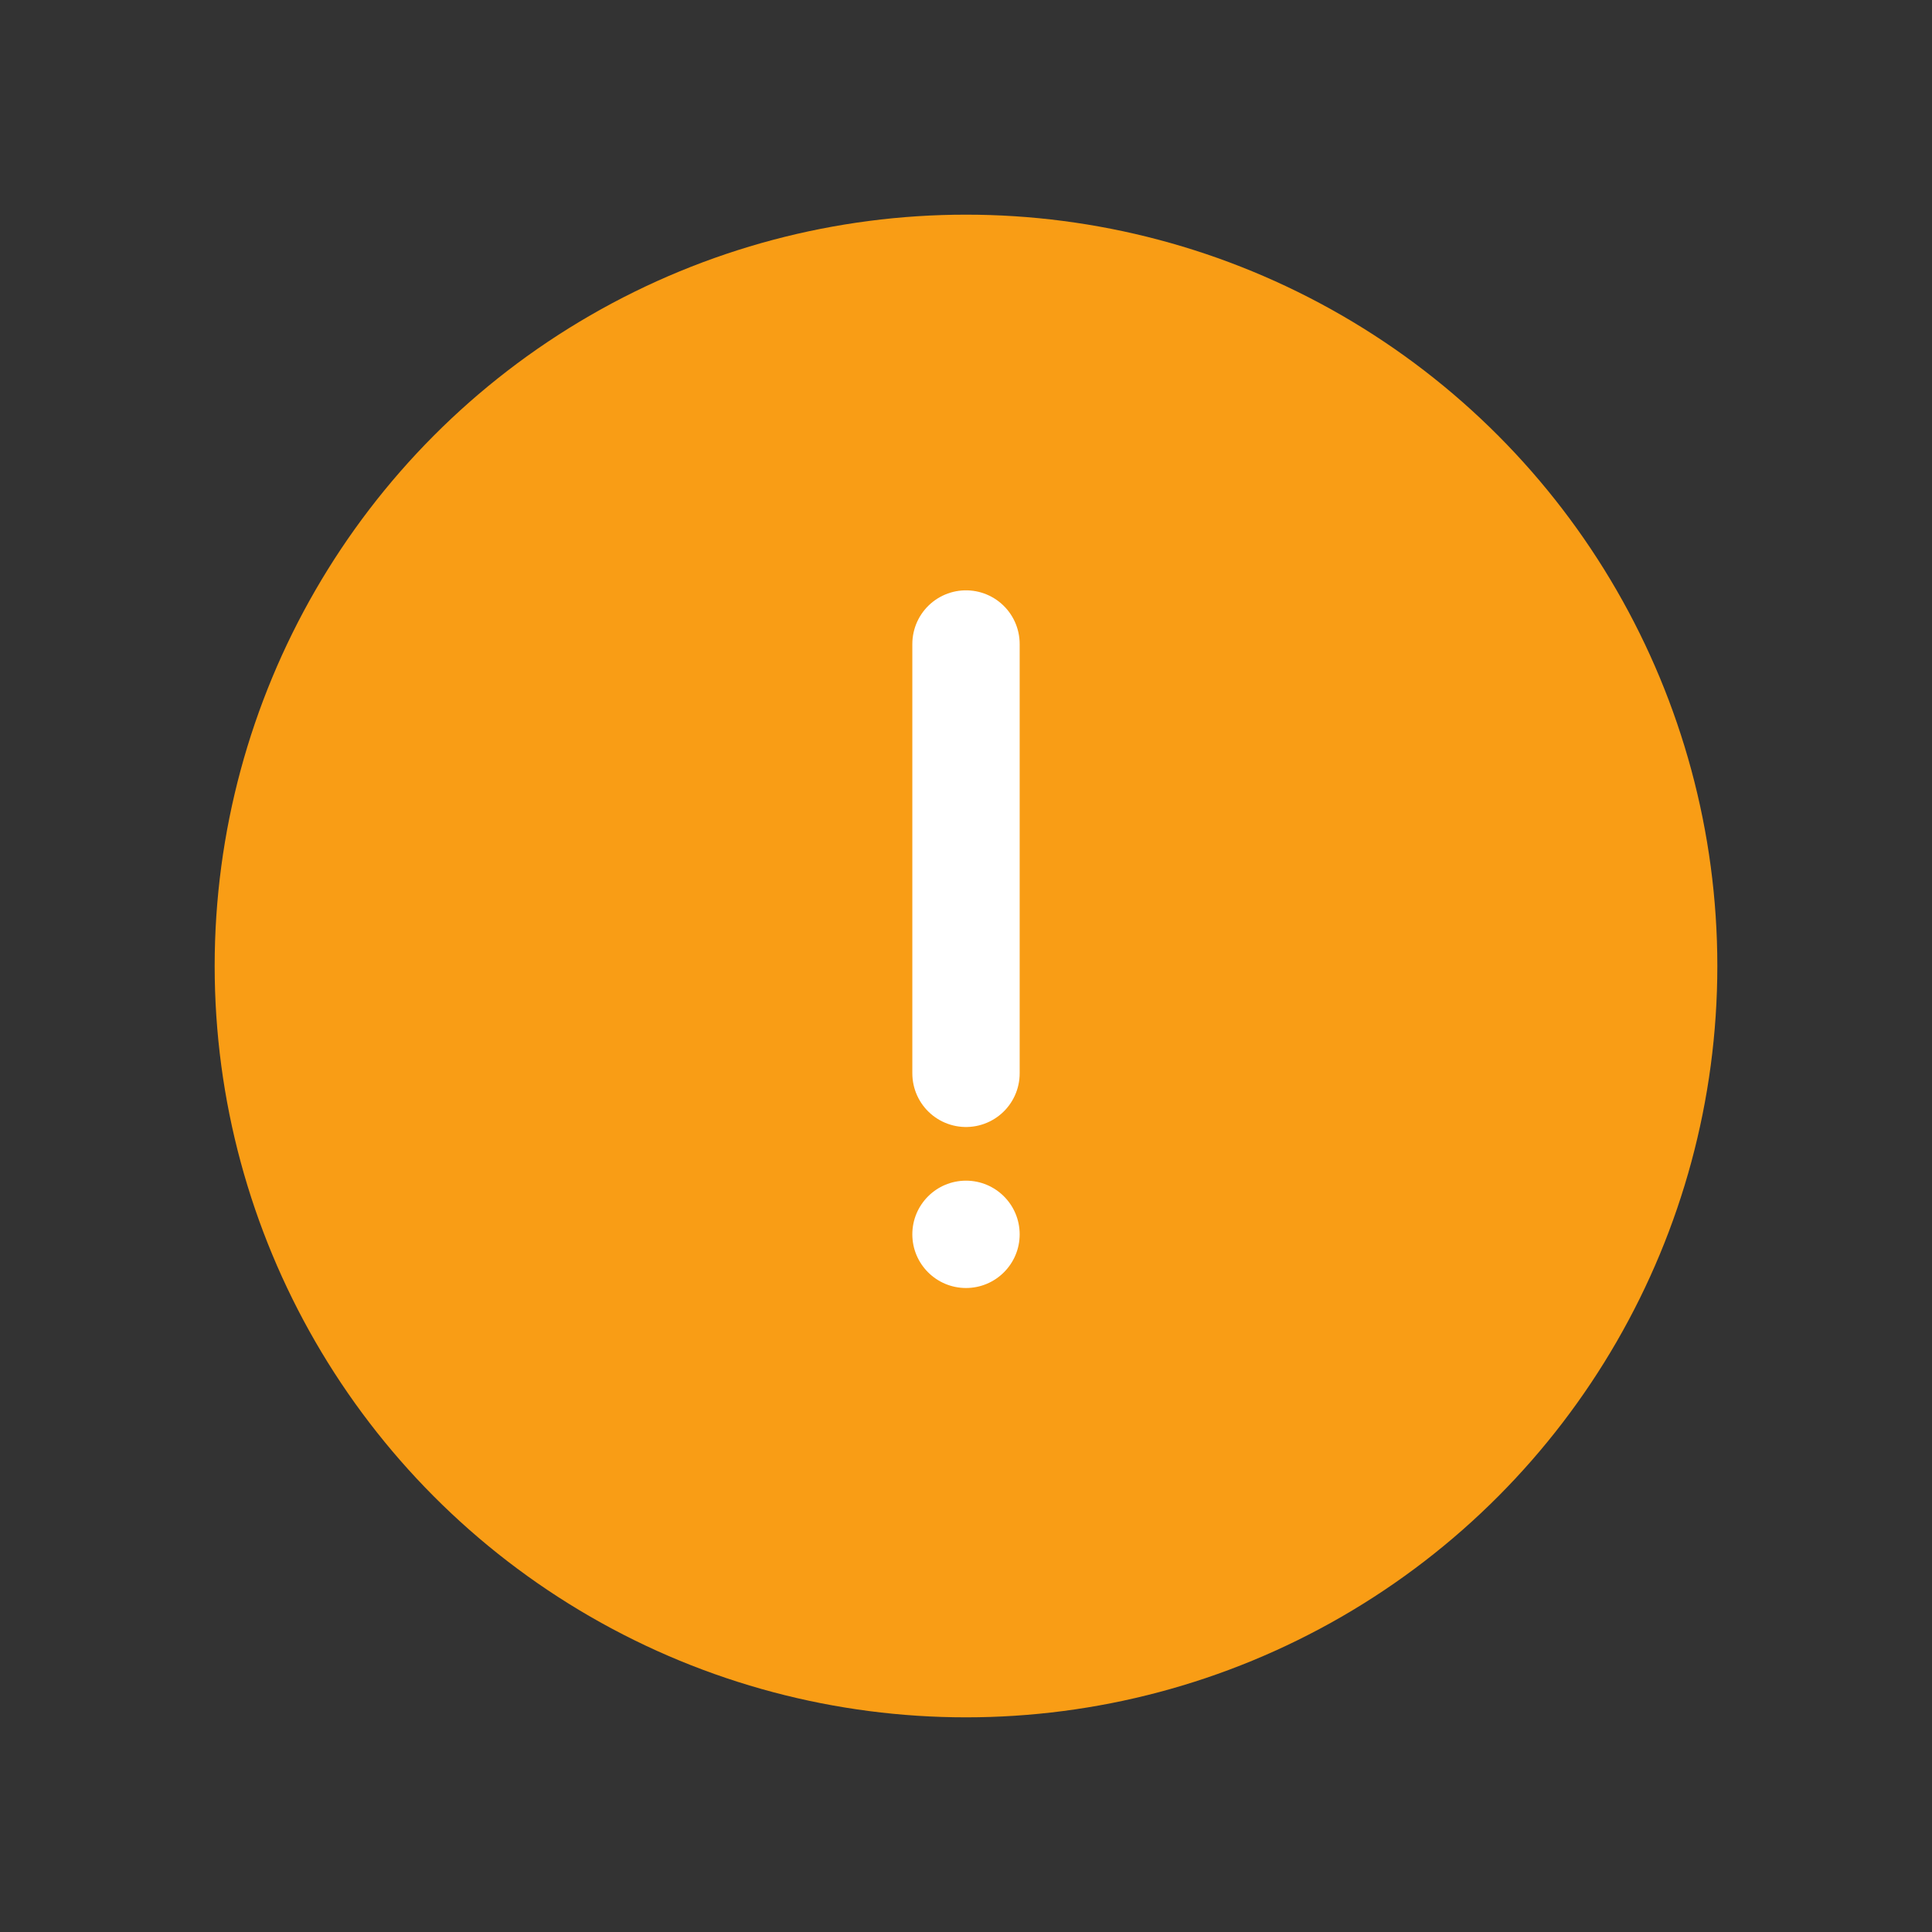<svg width="18" height="18" viewBox="0 0 18 18" fill="none" xmlns="http://www.w3.org/2000/svg">
  <rect x="0" y="0" width="18" height="18" fill="#333333" stroke="none"/>
  <circle cx="9" cy="9" r="7" fill="#F99D15"/>
  <path d="M9 6V10" stroke="white" stroke-linecap="round"/>
  <circle cx="9" cy="11.5" r="0.5" fill="white"/>
</svg>
